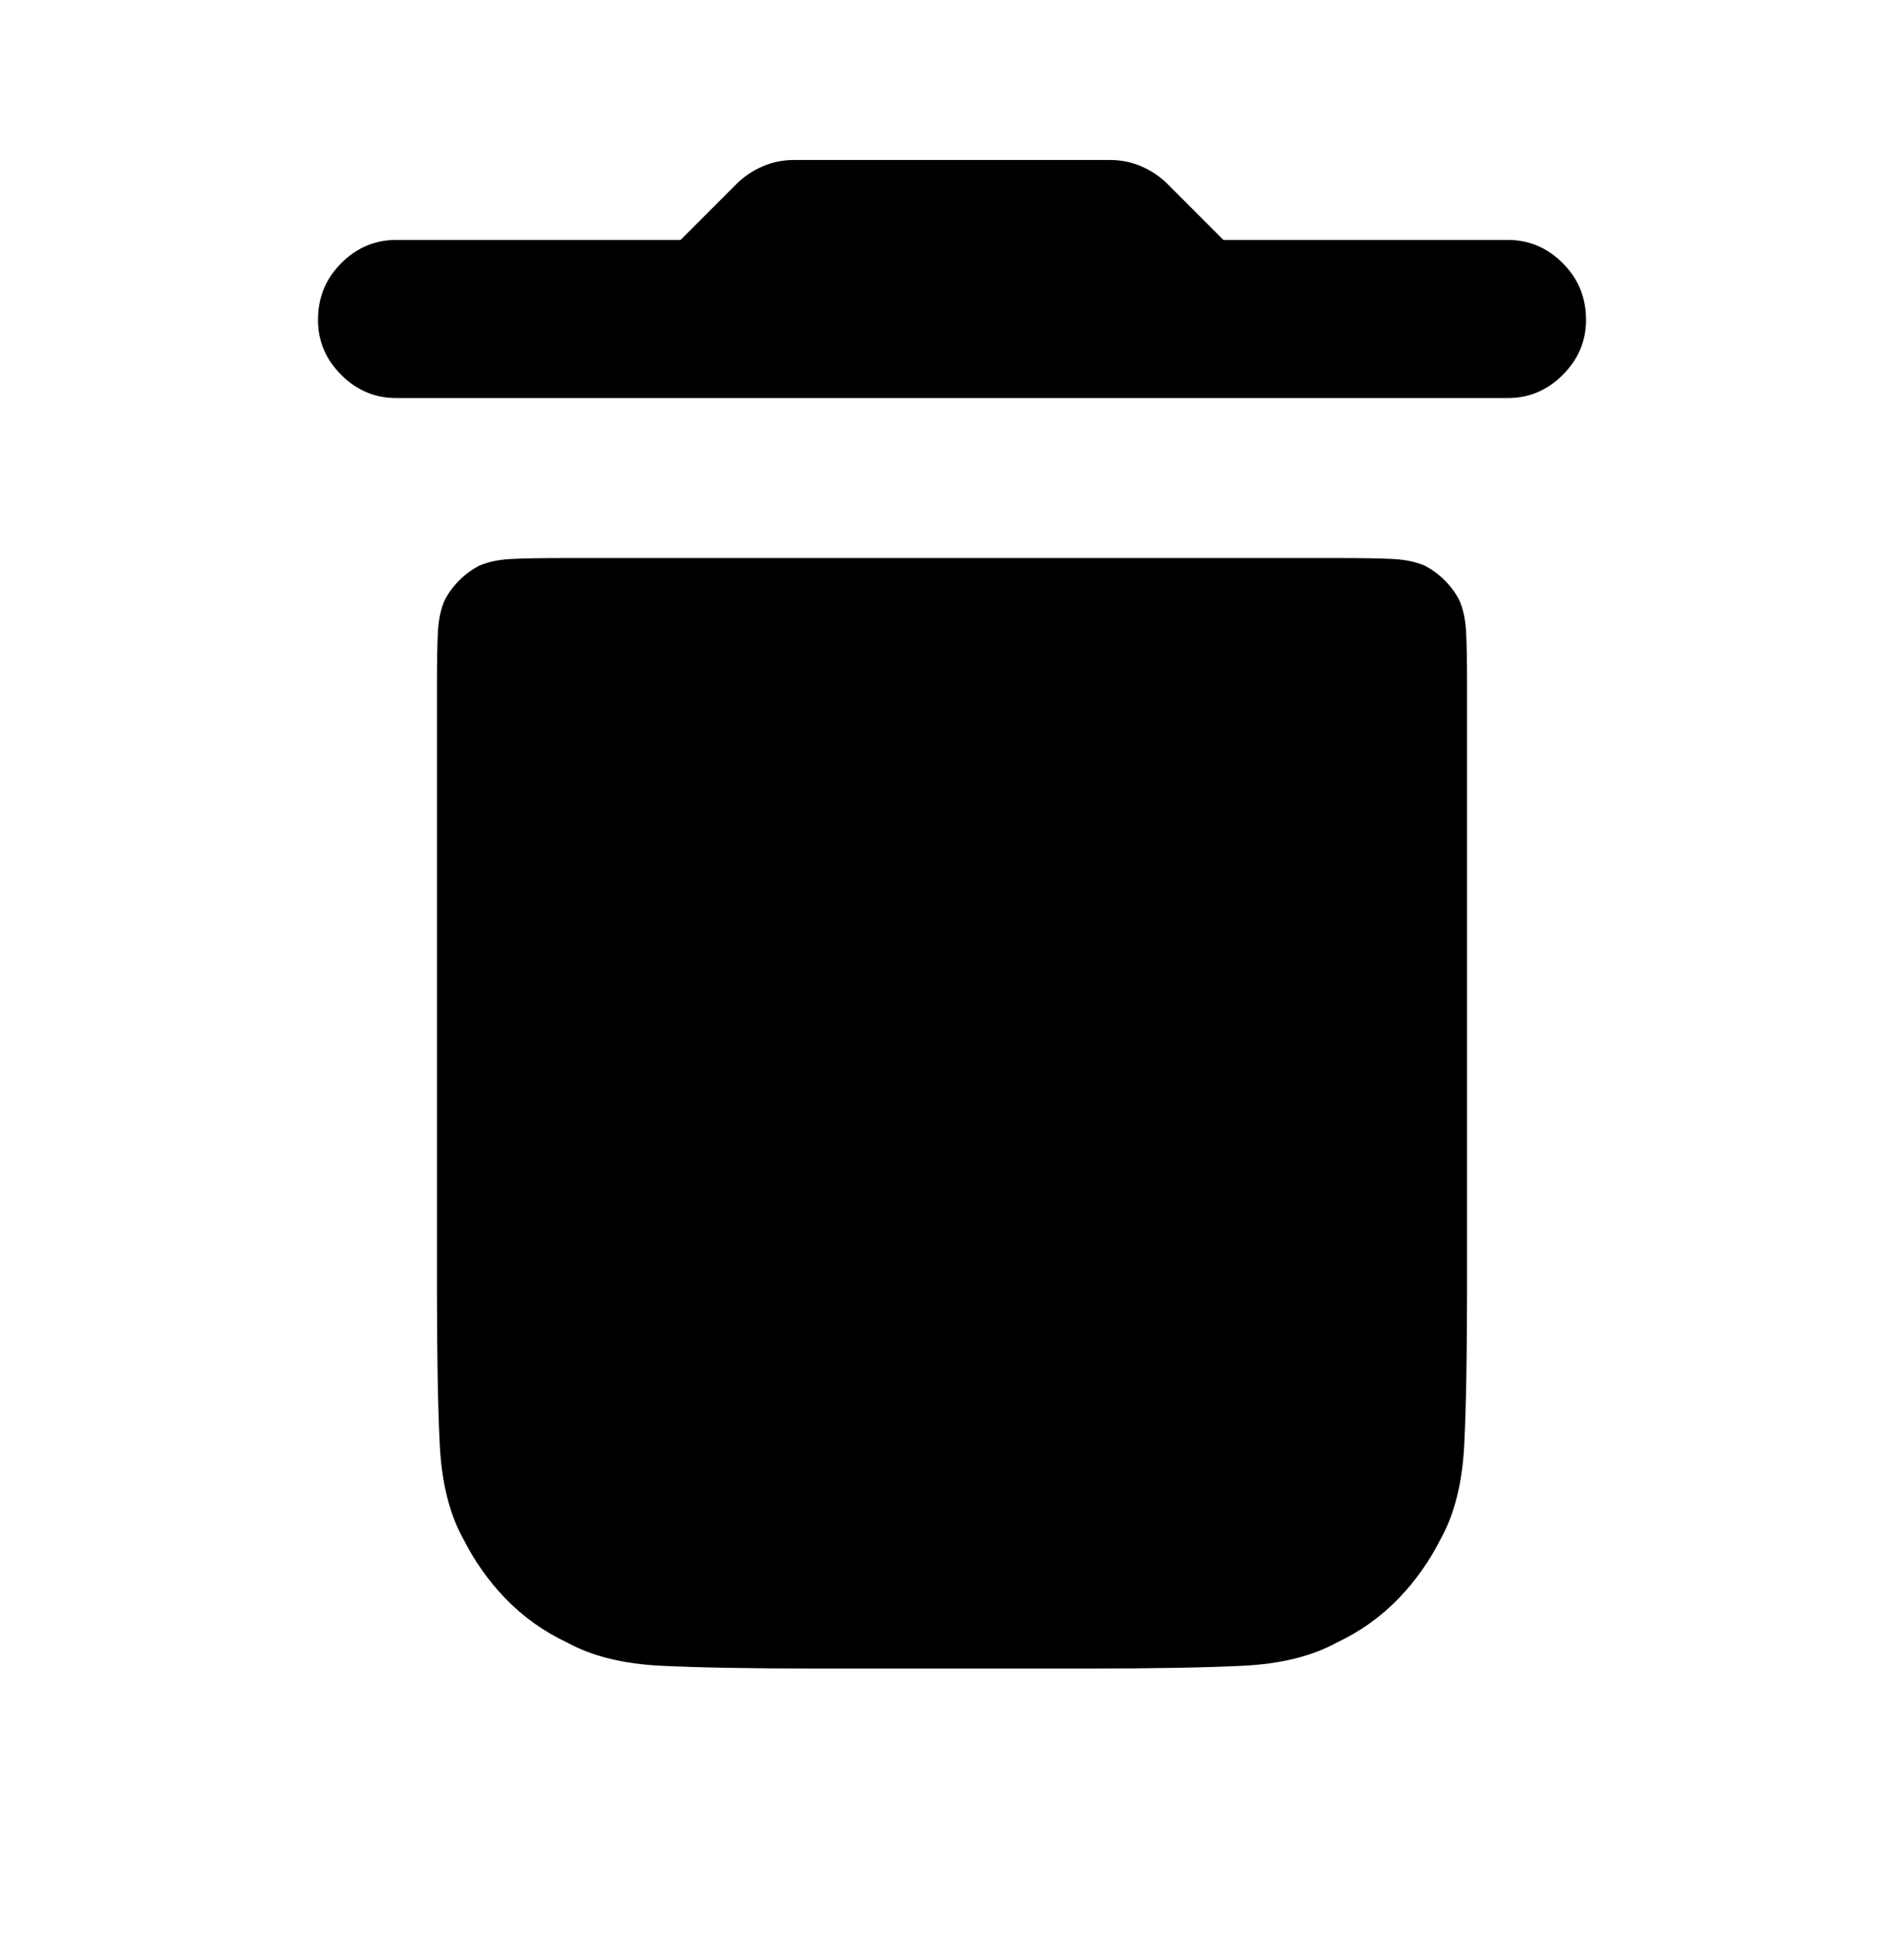 <svg viewBox="0 0 1024 1039" xmlns="http://www.w3.org/2000/svg"><path d="M396 99q6-6 14-9.5t17-3.5h170q9 0 17 3.5t14 9.5l30 30h153q17 0 29.5 12.5T853 172q0 17-12.5 29.5T811 214H213q-17 0-29.5-12.5T171 172q0-18 12.5-30.5T213 129h153l30-30zm370 205q-7-3-17-3.5t-28-.5H303q-18 0-28 .5t-17 3.5q-6 3-11 8t-8 11q-3 7-3.5 17t-.5 28v324q0 54 1.5 84.5T249 827q9 18 23 32.5t33 23.5q20 11 50.5 12.5T439 897h146q53 0 83.5-1.5T719 883q19-9 33-23.5t23-32.5q11-20 12.5-50.5T789 692V368q0-18-.5-28t-3.5-17q-3-6-8-11t-11-8z"/></svg>